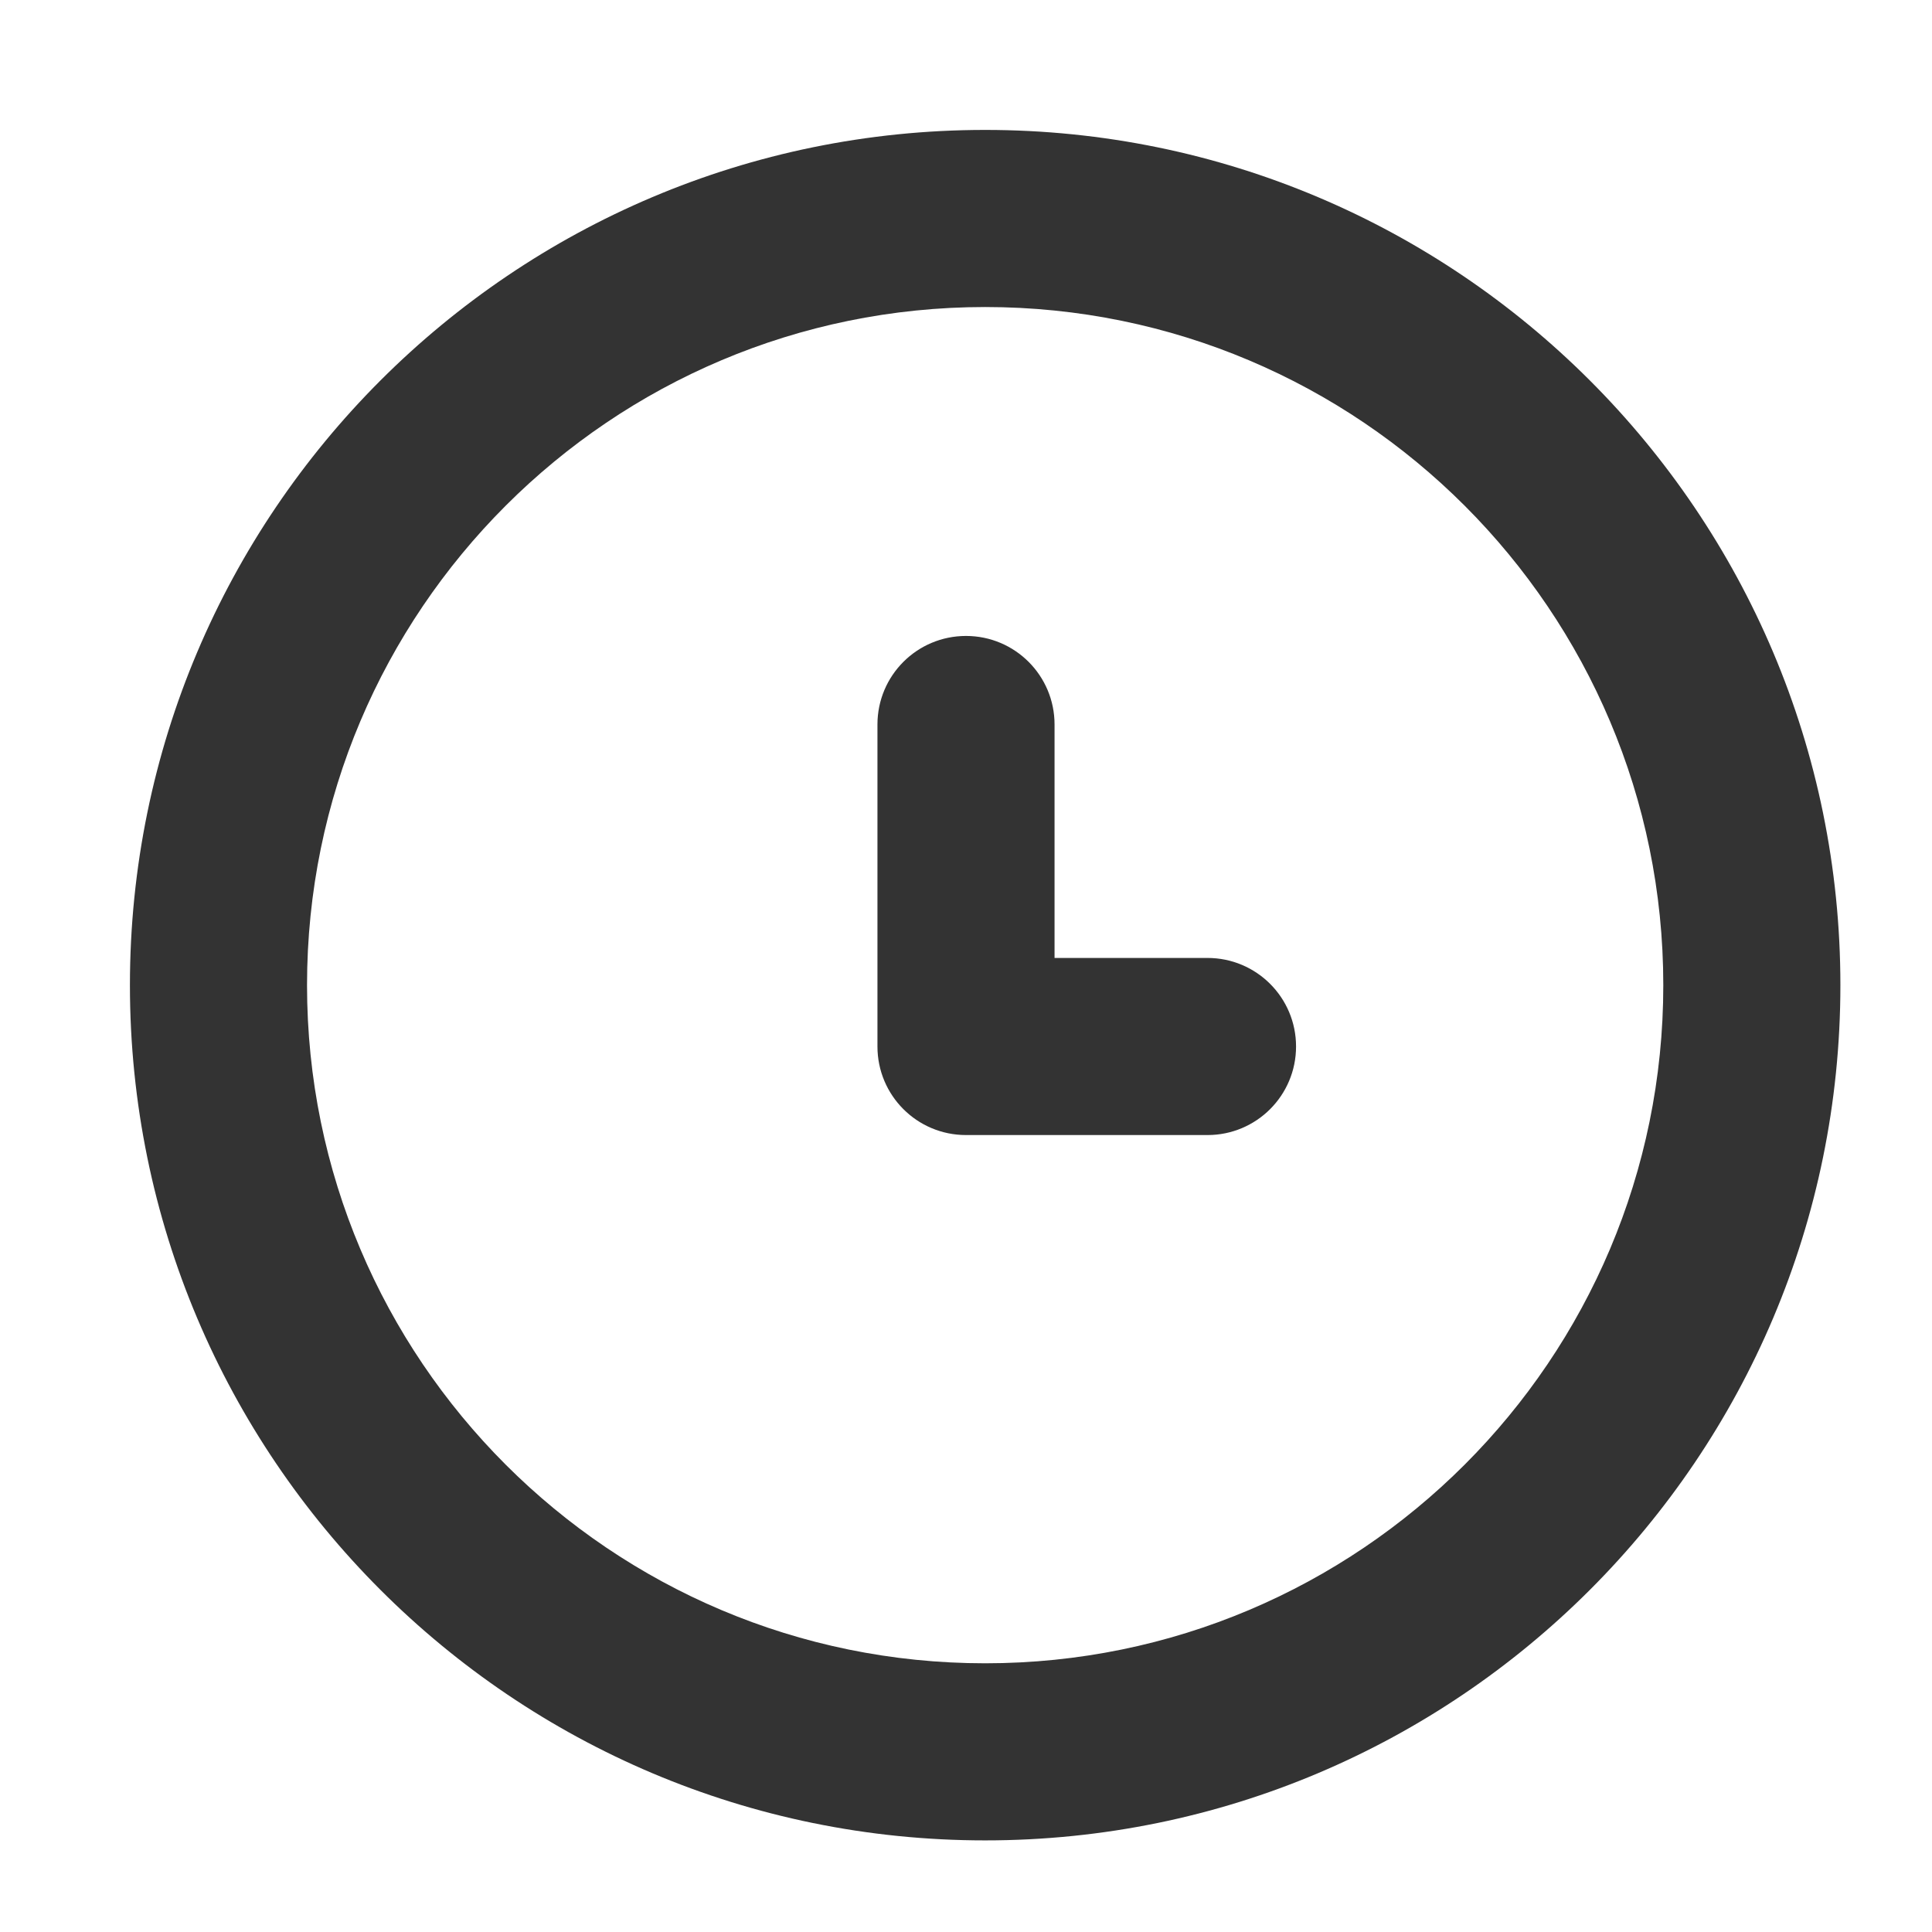 <?xml version="1.0" encoding="UTF-8"?>
<svg width="24px" height="24px" viewBox="0 0 24 24" version="1.1" xmlns="http://www.w3.org/2000/svg" xmlns:xlink="http://www.w3.org/1999/xlink">
    <!-- Generator: Sketch 64 (93537) - https://sketch.com -->
    <title>icon/fill/clock/clock-24</title>
    <desc>Created with Sketch.</desc>
    <g id="icon/fill/clock/clock-24" stroke="none" stroke-width="1" fill="none" fill-rule="evenodd">
        <path d="M12.238,1.614 C18.105,1.614 22.862,6.372 22.862,12.238 C22.862,18.105 18.105,22.862 12.238,22.862 C6.372,22.862 1.614,18.105 1.614,12.238 C1.614,6.372 6.372,1.614 12.238,1.614 Z M12.238,3.814 C7.587,3.814 3.814,7.587 3.814,12.238 C3.814,16.89 7.587,20.662 12.238,20.662 C16.89,20.662 20.662,16.89 20.662,12.238 C20.662,7.587 16.89,3.814 12.238,3.814 Z M12,7.9 C12.608,7.9 13.1,8.392 13.1,9 L13.1,9 L13.1,11.9 L15,11.9 C15.608,11.9 16.1,12.392 16.1,13 C16.1,13.608 15.608,14.1 15,14.1 L15,14.1 L12,14.1 C11.392,14.1 10.9,13.608 10.9,13 L10.9,13 L10.9,9 C10.9,8.392 11.392,7.9 12,7.9 Z" id="icon-clock" fill="#333333" fill-rule="nonzero"></path>
    </g>
</svg>